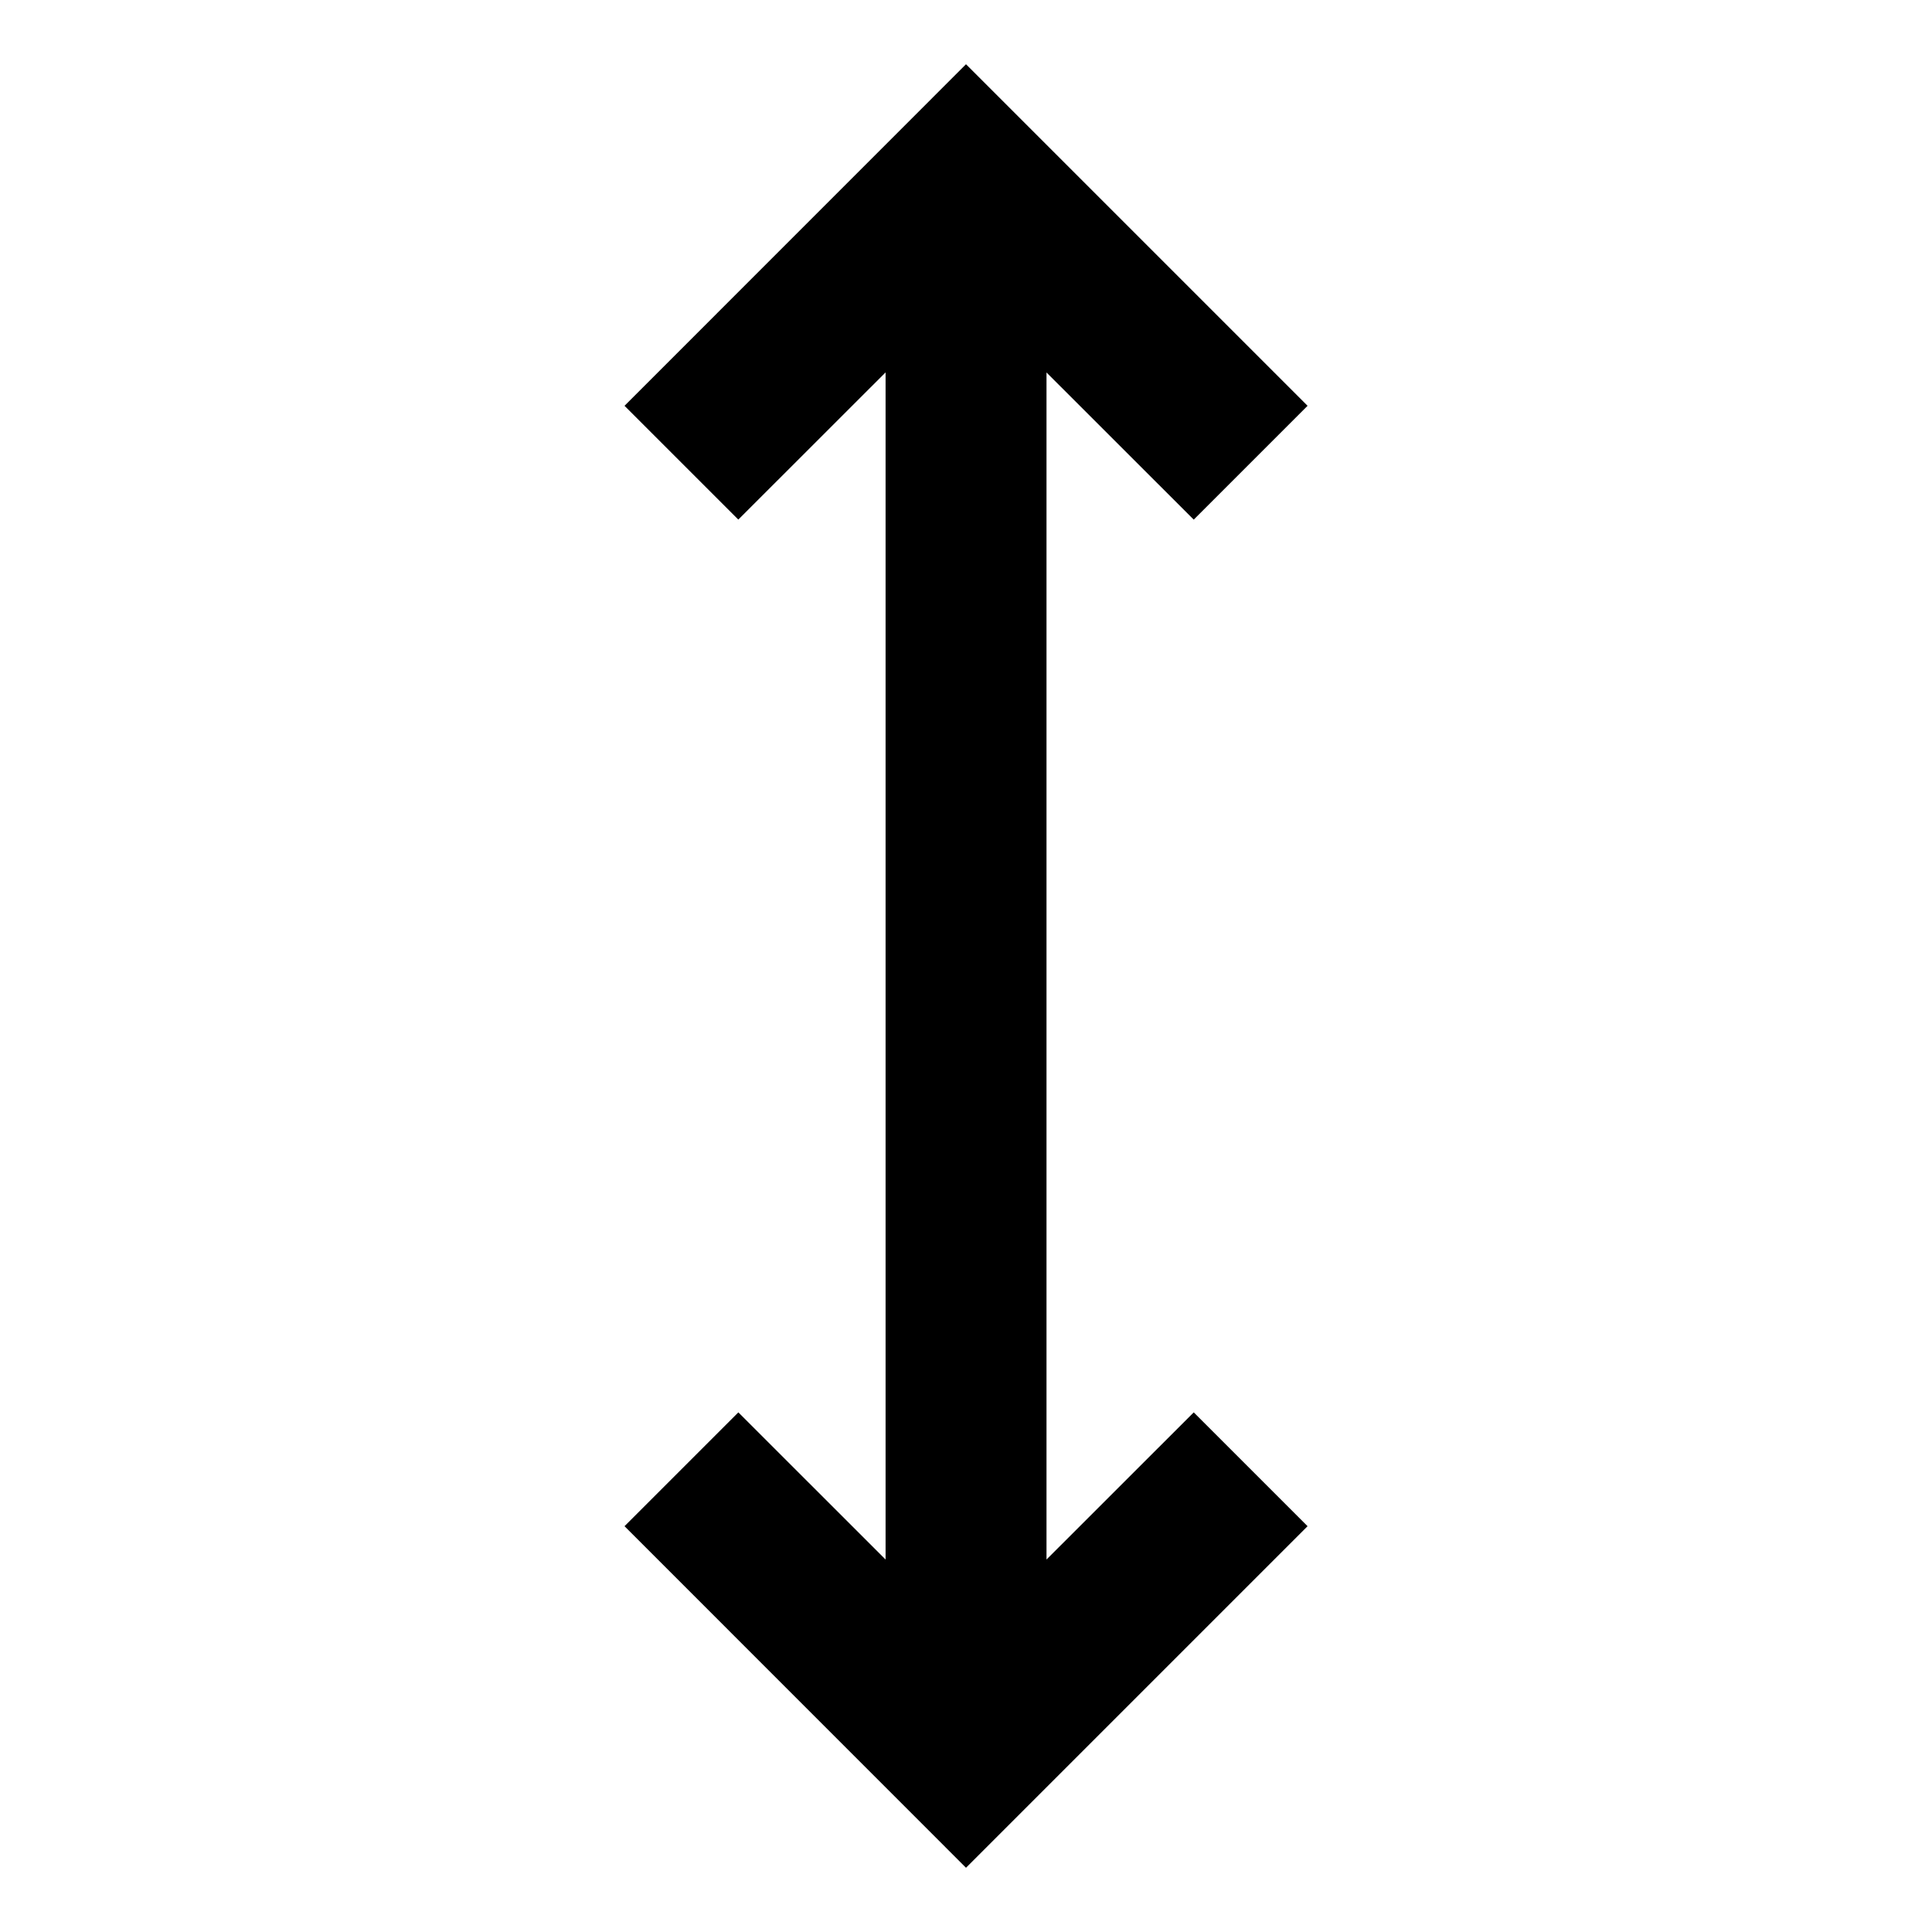 <svg width="24" height="24" viewBox="0 0 24 24" fill="none"
    xmlns="http://www.w3.org/2000/svg">
    <path d="M9.172 6.455 7.758 5.041 12 .798l4.243 4.243-1.414 1.414L13 4.627v14.746l1.829-1.828 1.414 1.414L12 23.202l-4.242-4.243 1.414-1.414 1.829 1.828V4.626l-1.83 1.829Z" fill="currentColor"/>
</svg>